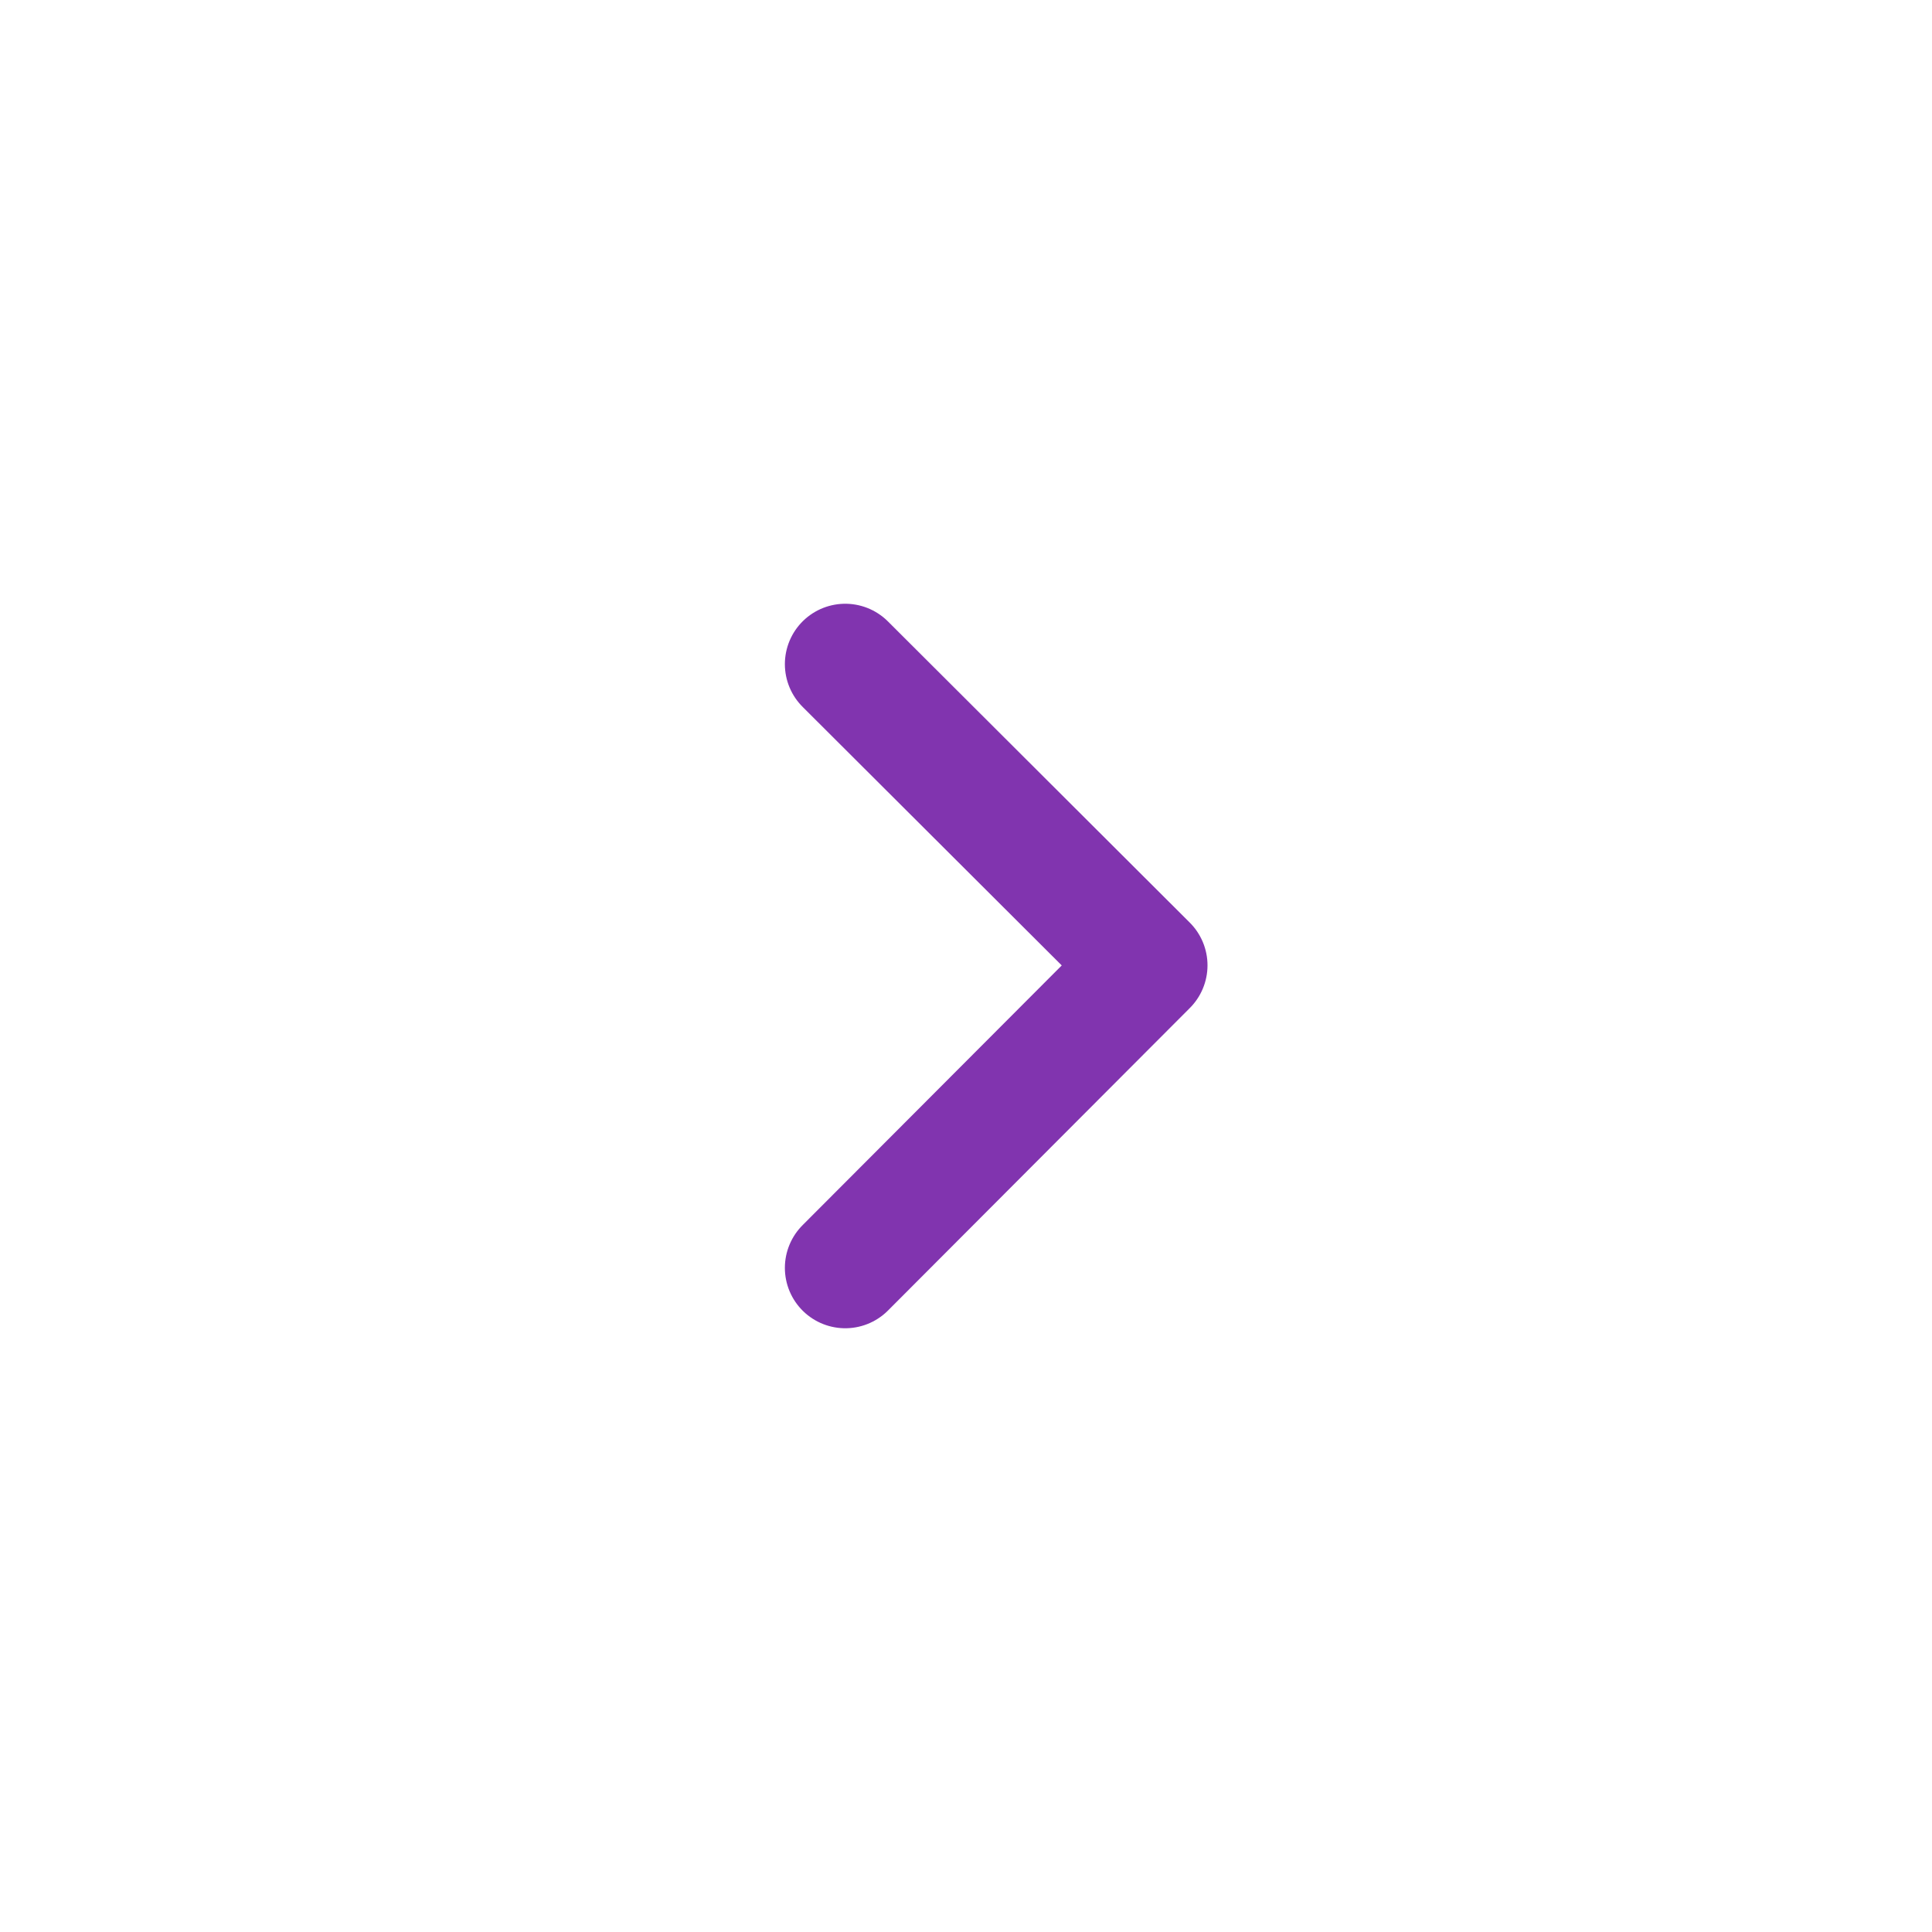 <svg width="32" height="32" viewBox="0 0 32 32" fill="none" xmlns="http://www.w3.org/2000/svg">
<path d="M14 21L19 15.989L14 11" stroke="#8134AF" stroke-width="2" stroke-miterlimit="10" stroke-linecap="round" stroke-linejoin="round"/>
</svg>
